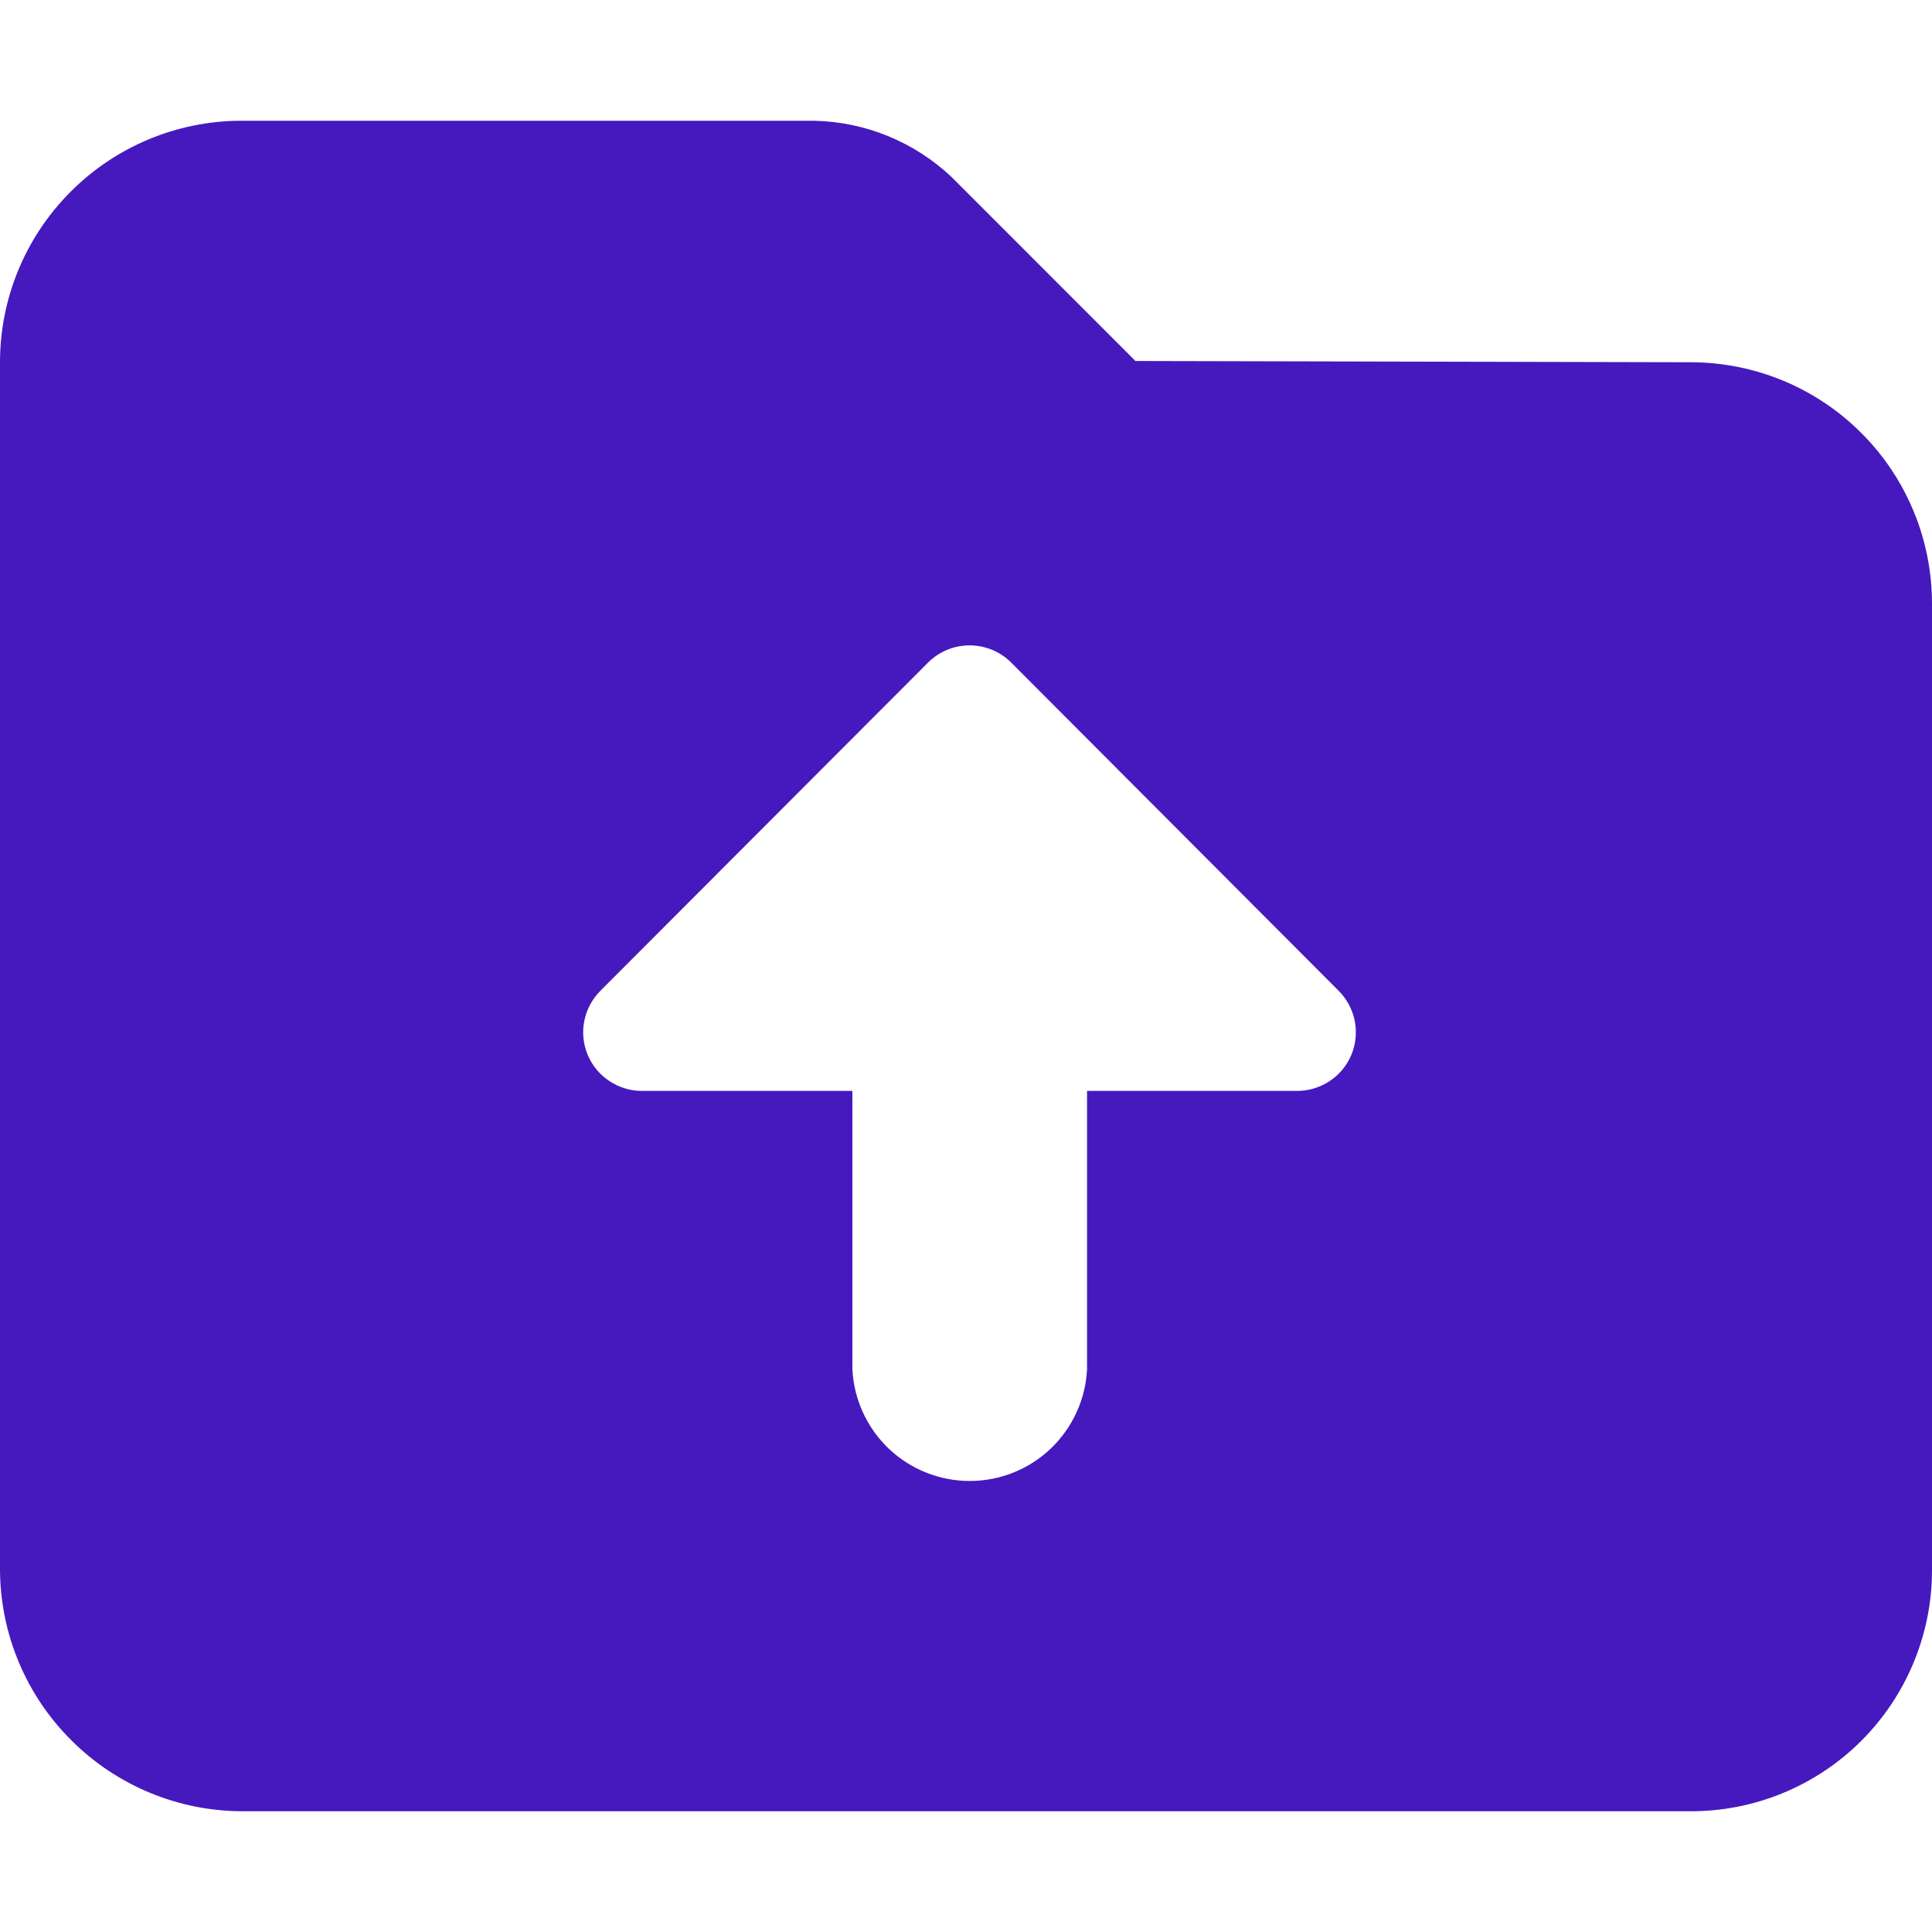 <svg width="20" height="20" viewBox="0 0 20 20" fill="none" xmlns="http://www.w3.org/2000/svg">
<g clip-path="url(#clip0_0_222)">
<path fill-rule="evenodd" clip-rule="evenodd" d="M17.511 3.75L11.754 3.737L9.847 1.829C9.462 1.468 8.957 1.261 8.429 1.25H2.489C1.828 1.253 1.195 1.518 0.729 1.987C0.262 2.455 0 3.089 0 3.75L0 16.25C0.003 16.914 0.269 17.549 0.74 18.017C1.21 18.486 1.846 18.749 2.51 18.75H17.49C17.819 18.752 18.146 18.689 18.451 18.564C18.756 18.439 19.033 18.255 19.266 18.023C19.499 17.791 19.684 17.514 19.81 17.21C19.936 16.906 20.001 16.579 20 16.25V6.25C20 5.589 19.739 4.954 19.272 4.486C18.806 4.017 18.173 3.753 17.511 3.75ZM6.216 10.256L9.609 6.857C9.723 6.744 9.877 6.681 10.037 6.681C10.198 6.681 10.352 6.744 10.466 6.857L13.857 10.256C13.942 10.341 14 10.449 14.024 10.566C14.047 10.684 14.036 10.806 13.99 10.918C13.944 11.029 13.866 11.124 13.766 11.19C13.666 11.257 13.549 11.293 13.429 11.293H11.253V14.174C11.238 14.486 11.103 14.78 10.877 14.996C10.651 15.211 10.351 15.331 10.039 15.331C9.726 15.331 9.426 15.211 9.2 14.996C8.974 14.78 8.839 14.486 8.824 14.174V11.293H6.644C6.524 11.293 6.407 11.257 6.307 11.19C6.207 11.124 6.129 11.029 6.083 10.918C6.037 10.806 6.025 10.684 6.049 10.566C6.073 10.449 6.131 10.341 6.216 10.256Z" fill="#4619BE"/>
</g>
<defs>
<clipPath id="clip0_0_222">
<rect width="20" height="20" fill="white"/>
</clipPath>
</defs>
</svg>
